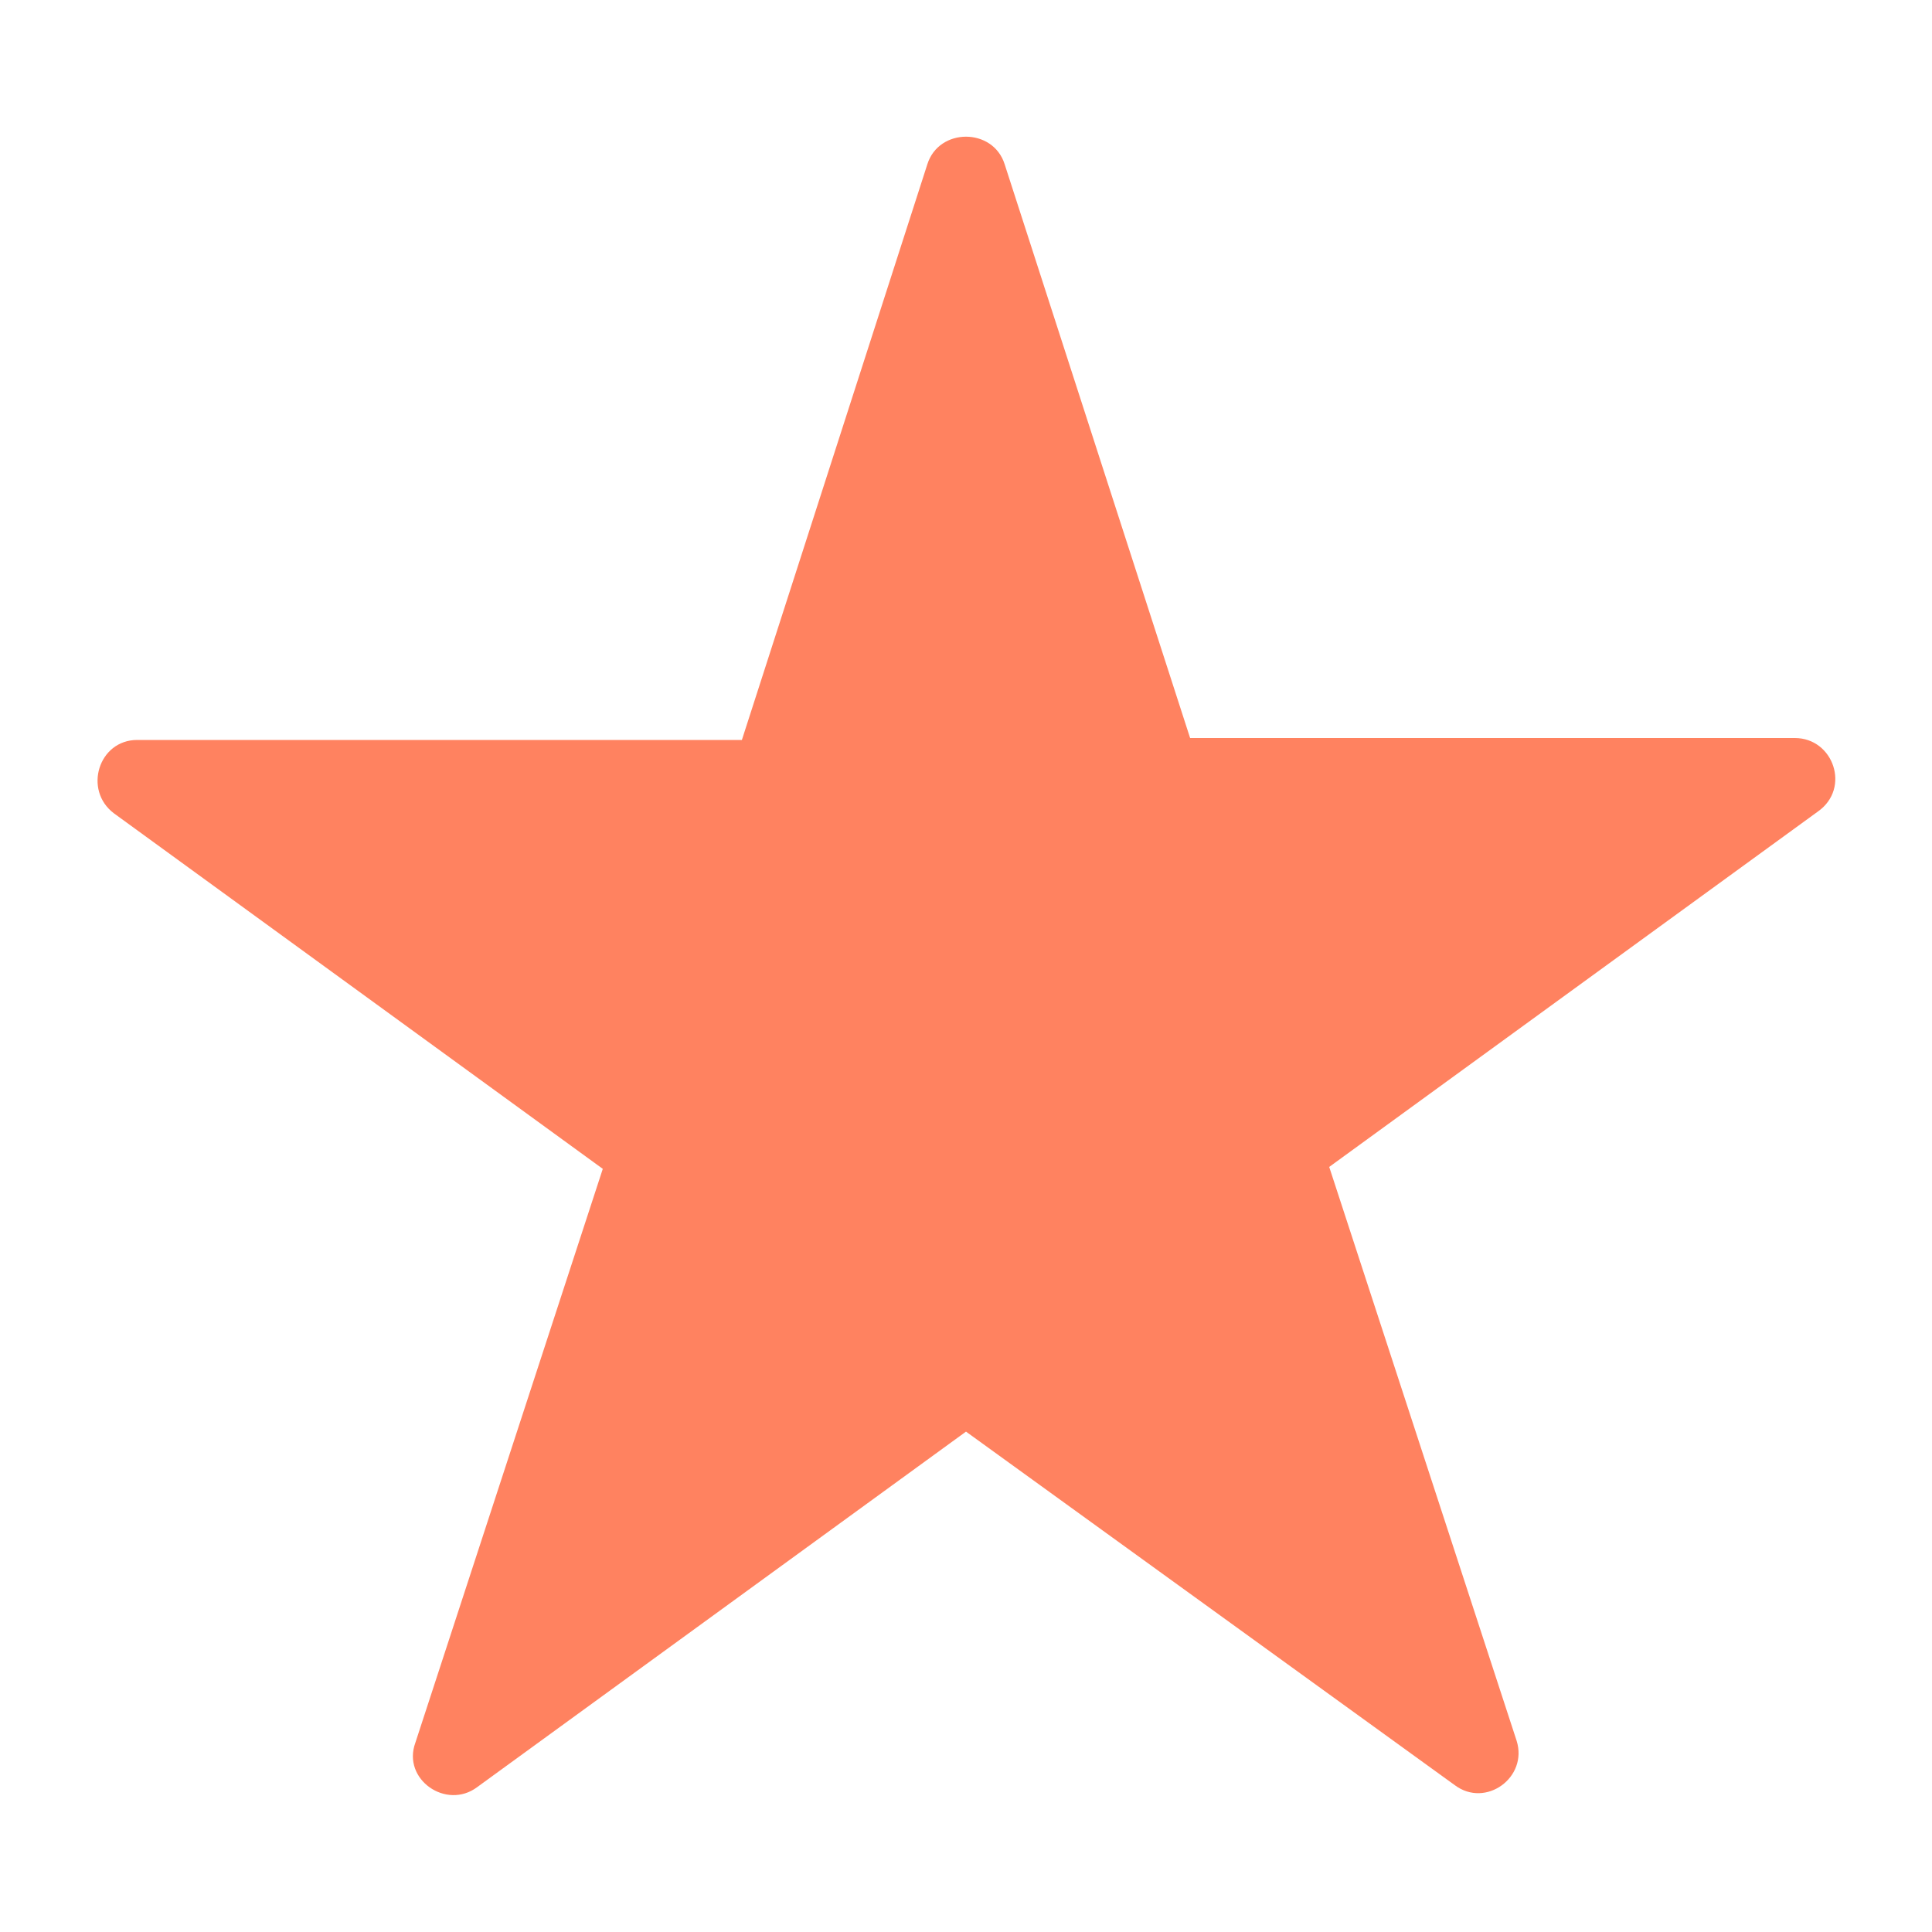 <?xml version="1.0" encoding="UTF-8"?>
<svg width="1200pt" height="1200pt" version="1.1" viewBox="0 0 1200 1200" xmlns="http://www.w3.org/2000/svg">
 <path d="m624 102 115.2 356.4h375.6c24 0 34.801 31.199 14.398 45.602l-303.6 220.8 116.4 356.4c7.199 22.801-19.199 42-38.398 27.602l-303.6-219.6-303.6 220.8c-19.199 14.398-46.801-4.801-38.398-27.602l116.4-356.4-303.6-220.8c-19.199-14.398-9.602-45.602 14.398-45.602h375.6l115.2-357.6c7.199-22.801 40.801-22.801 48 0z" fill="#ff8260"/>
</svg>
